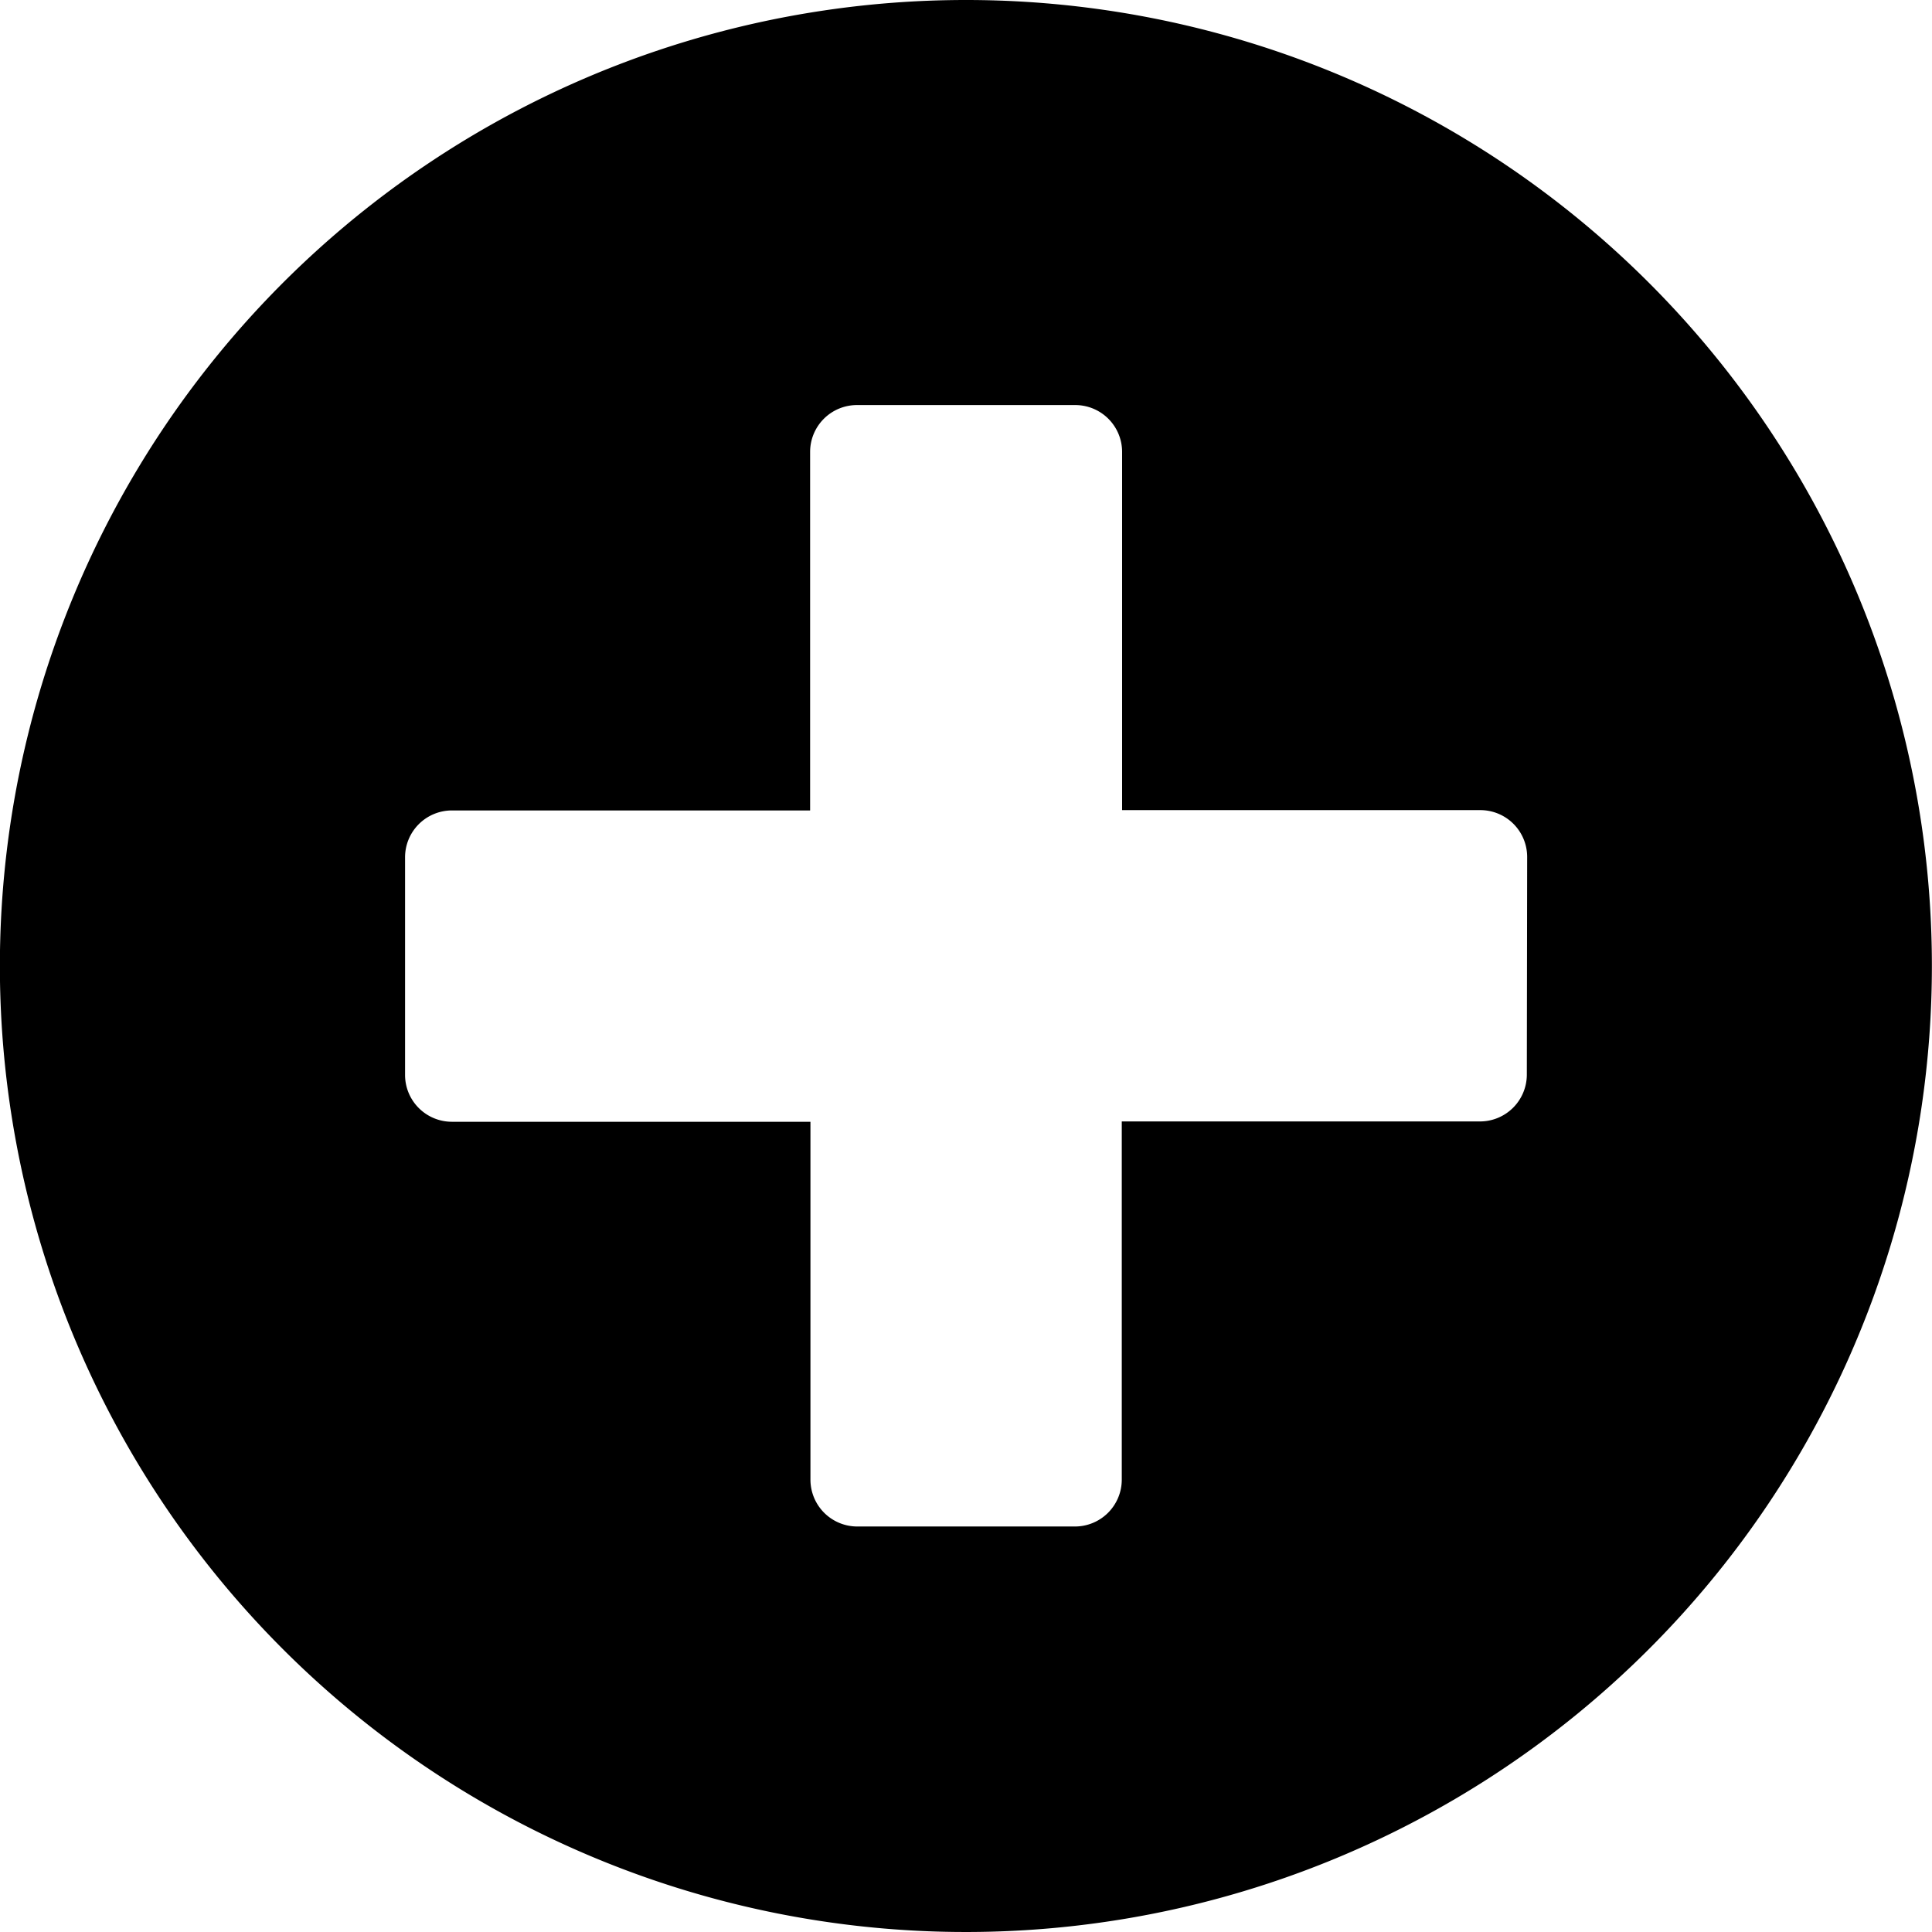 <svg xmlns="http://www.w3.org/2000/svg" width="17.438" height="17.438" viewBox="0 0 17.438 17.438">
  <path id="Icon_awesome-plus-circle" data-name="Icon awesome-plus-circle" d="M9.281.563A8.719,8.719,0,1,0,18,9.281,8.717,8.717,0,0,0,9.281.563Zm5.063,9.7a.423.423,0,0,1-.422.422H10.688v3.234a.423.423,0,0,1-.422.422H8.3a.423.423,0,0,1-.422-.422V10.688H4.641a.423.423,0,0,1-.422-.422V8.3a.423.423,0,0,1,.422-.422H7.875V4.641A.423.423,0,0,1,8.3,4.219h1.969a.423.423,0,0,1,.422.422V7.875h3.234a.423.423,0,0,1,.422.422Z" transform="translate(-0.563 -0.563)"/>
</svg>
